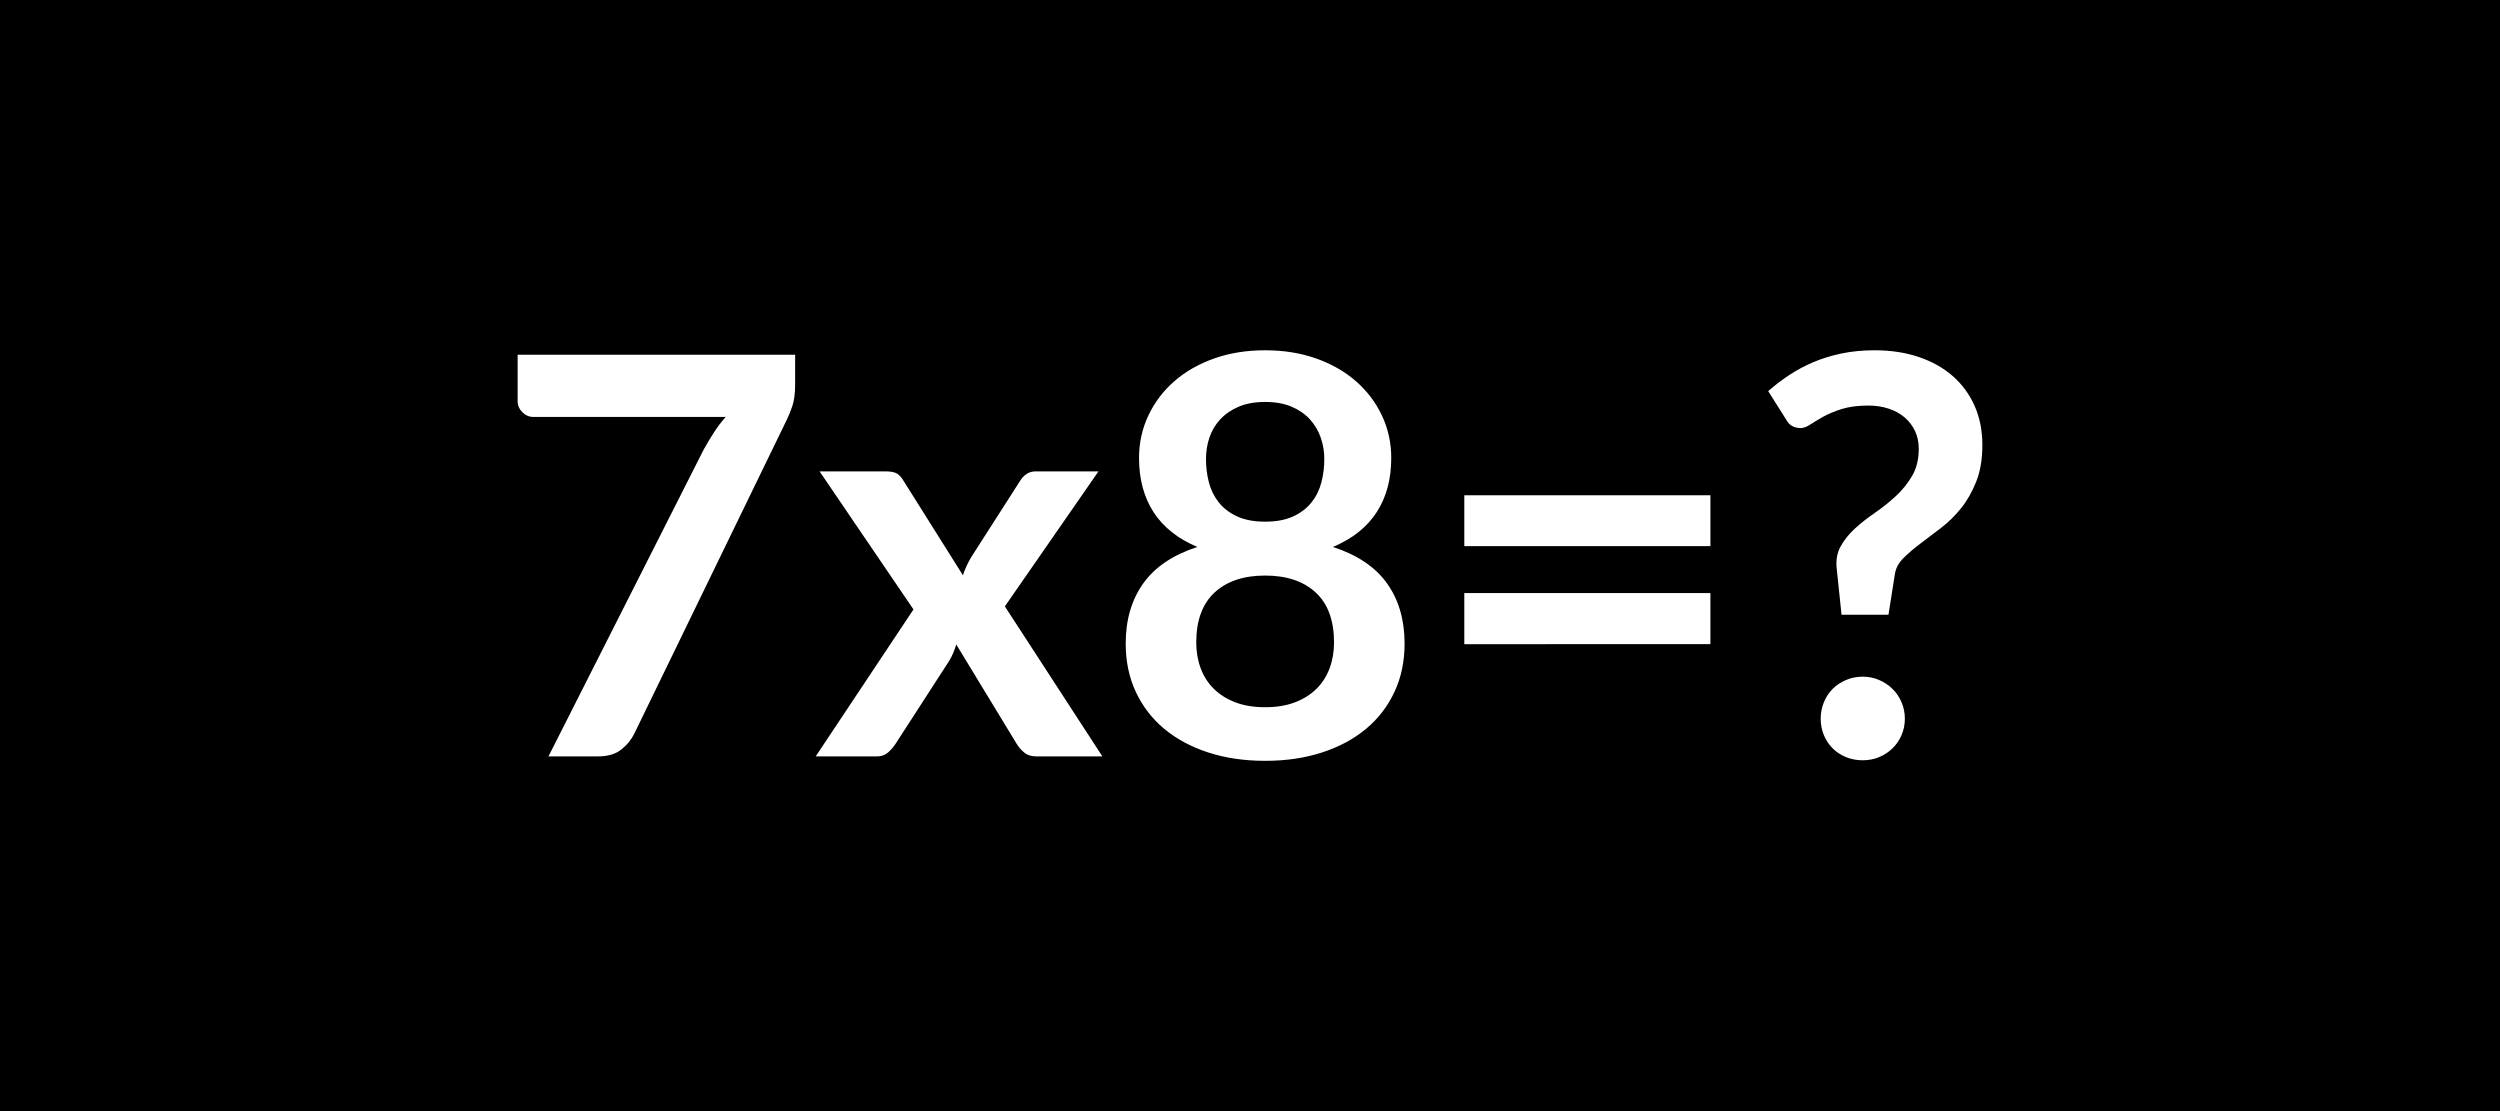 <svg xmlns="http://www.w3.org/2000/svg" width="180" height="80" viewBox="0 0 180 80"><rect width="100%" height="100%"/><path fill="#FFF" d="M37.27 25.54h19.98v2.14q0 .96-.2 1.55t-.4.99L45.69 52.78q-.34.7-.96 1.19t-1.66.49h-3.58l11.18-22.1q.38-.68.75-1.25t.83-1.09H38.41q-.46 0-.8-.34t-.34-.8zm35.08 18.12 7.02 10.8h-4.76q-.54 0-.87-.28t-.55-.64l-4.34-7.14q-.1.34-.23.64t-.29.56l-3.84 5.94q-.22.34-.54.63t-.8.29h-4.42l7.04-10.58-6.76-9.94h4.76q.54 0 .8.15t.46.49l4.3 6.84q.22-.68.62-1.34l3.46-5.4q.44-.74 1.14-.74h4.54zm18.74 7.26q1.22 0 2.14-.35t1.55-.97.95-1.48.32-1.86q0-2.38-1.32-3.6t-3.64-1.22-3.64 1.22-1.32 3.6q0 1 .32 1.86t.95 1.48 1.55.97 2.14.35m0-21.98q-1.1 0-1.9.34t-1.33.91-.78 1.31-.25 1.56q0 .86.21 1.67t.71 1.44 1.32 1.01 2.02.38 2.02-.38 1.32-1.01.71-1.44.21-1.67q0-.82-.26-1.56t-.78-1.31-1.32-.91-1.9-.34m4.88 10.44q2.64.86 3.9 2.63t1.26 4.33q0 1.92-.73 3.48t-2.05 2.66-3.17 1.7-4.09.6-4.09-.6-3.17-1.7-2.05-2.66-.73-3.48q0-2.56 1.26-4.33t3.9-2.63q-2.1-.88-3.15-2.5t-1.05-3.9q0-1.64.67-3.06t1.87-2.47 2.87-1.64 3.67-.59 3.67.59 2.87 1.64 1.87 2.47.67 3.06q0 2.28-1.05 3.9t-3.15 2.5m9.46 7V42.7h17.72v3.68zm0-7.06v-3.66h17.72v3.66zm23.18-9.1-1.3-2.06q.68-.6 1.49-1.14t1.75-.94 2.04-.63 2.38-.23q1.74 0 3.17.48t2.45 1.37 1.58 2.15.56 2.82q0 1.52-.44 2.63t-1.1 1.93-1.45 1.42l-1.49 1.13q-.7.53-1.21 1.04t-.61 1.15l-.46 2.92h-3.38l-.34-3.26q-.12-.94.27-1.65t1.04-1.3 1.45-1.14 1.5-1.2 1.17-1.46.47-1.93q0-.72-.27-1.29t-.75-.98-1.15-.63-1.45-.22q-1.14 0-1.93.25t-1.34.56-.93.56-.68.25q-.72 0-1.04-.6m2.48 21.52q0-.62.23-1.18t.63-.96.96-.64 1.2-.24 1.19.24.96.64.65.96.24 1.18q0 .64-.24 1.19t-.65.95-.96.63-1.19.23-1.2-.23-.96-.63-.63-.95-.23-1.19"/></svg>